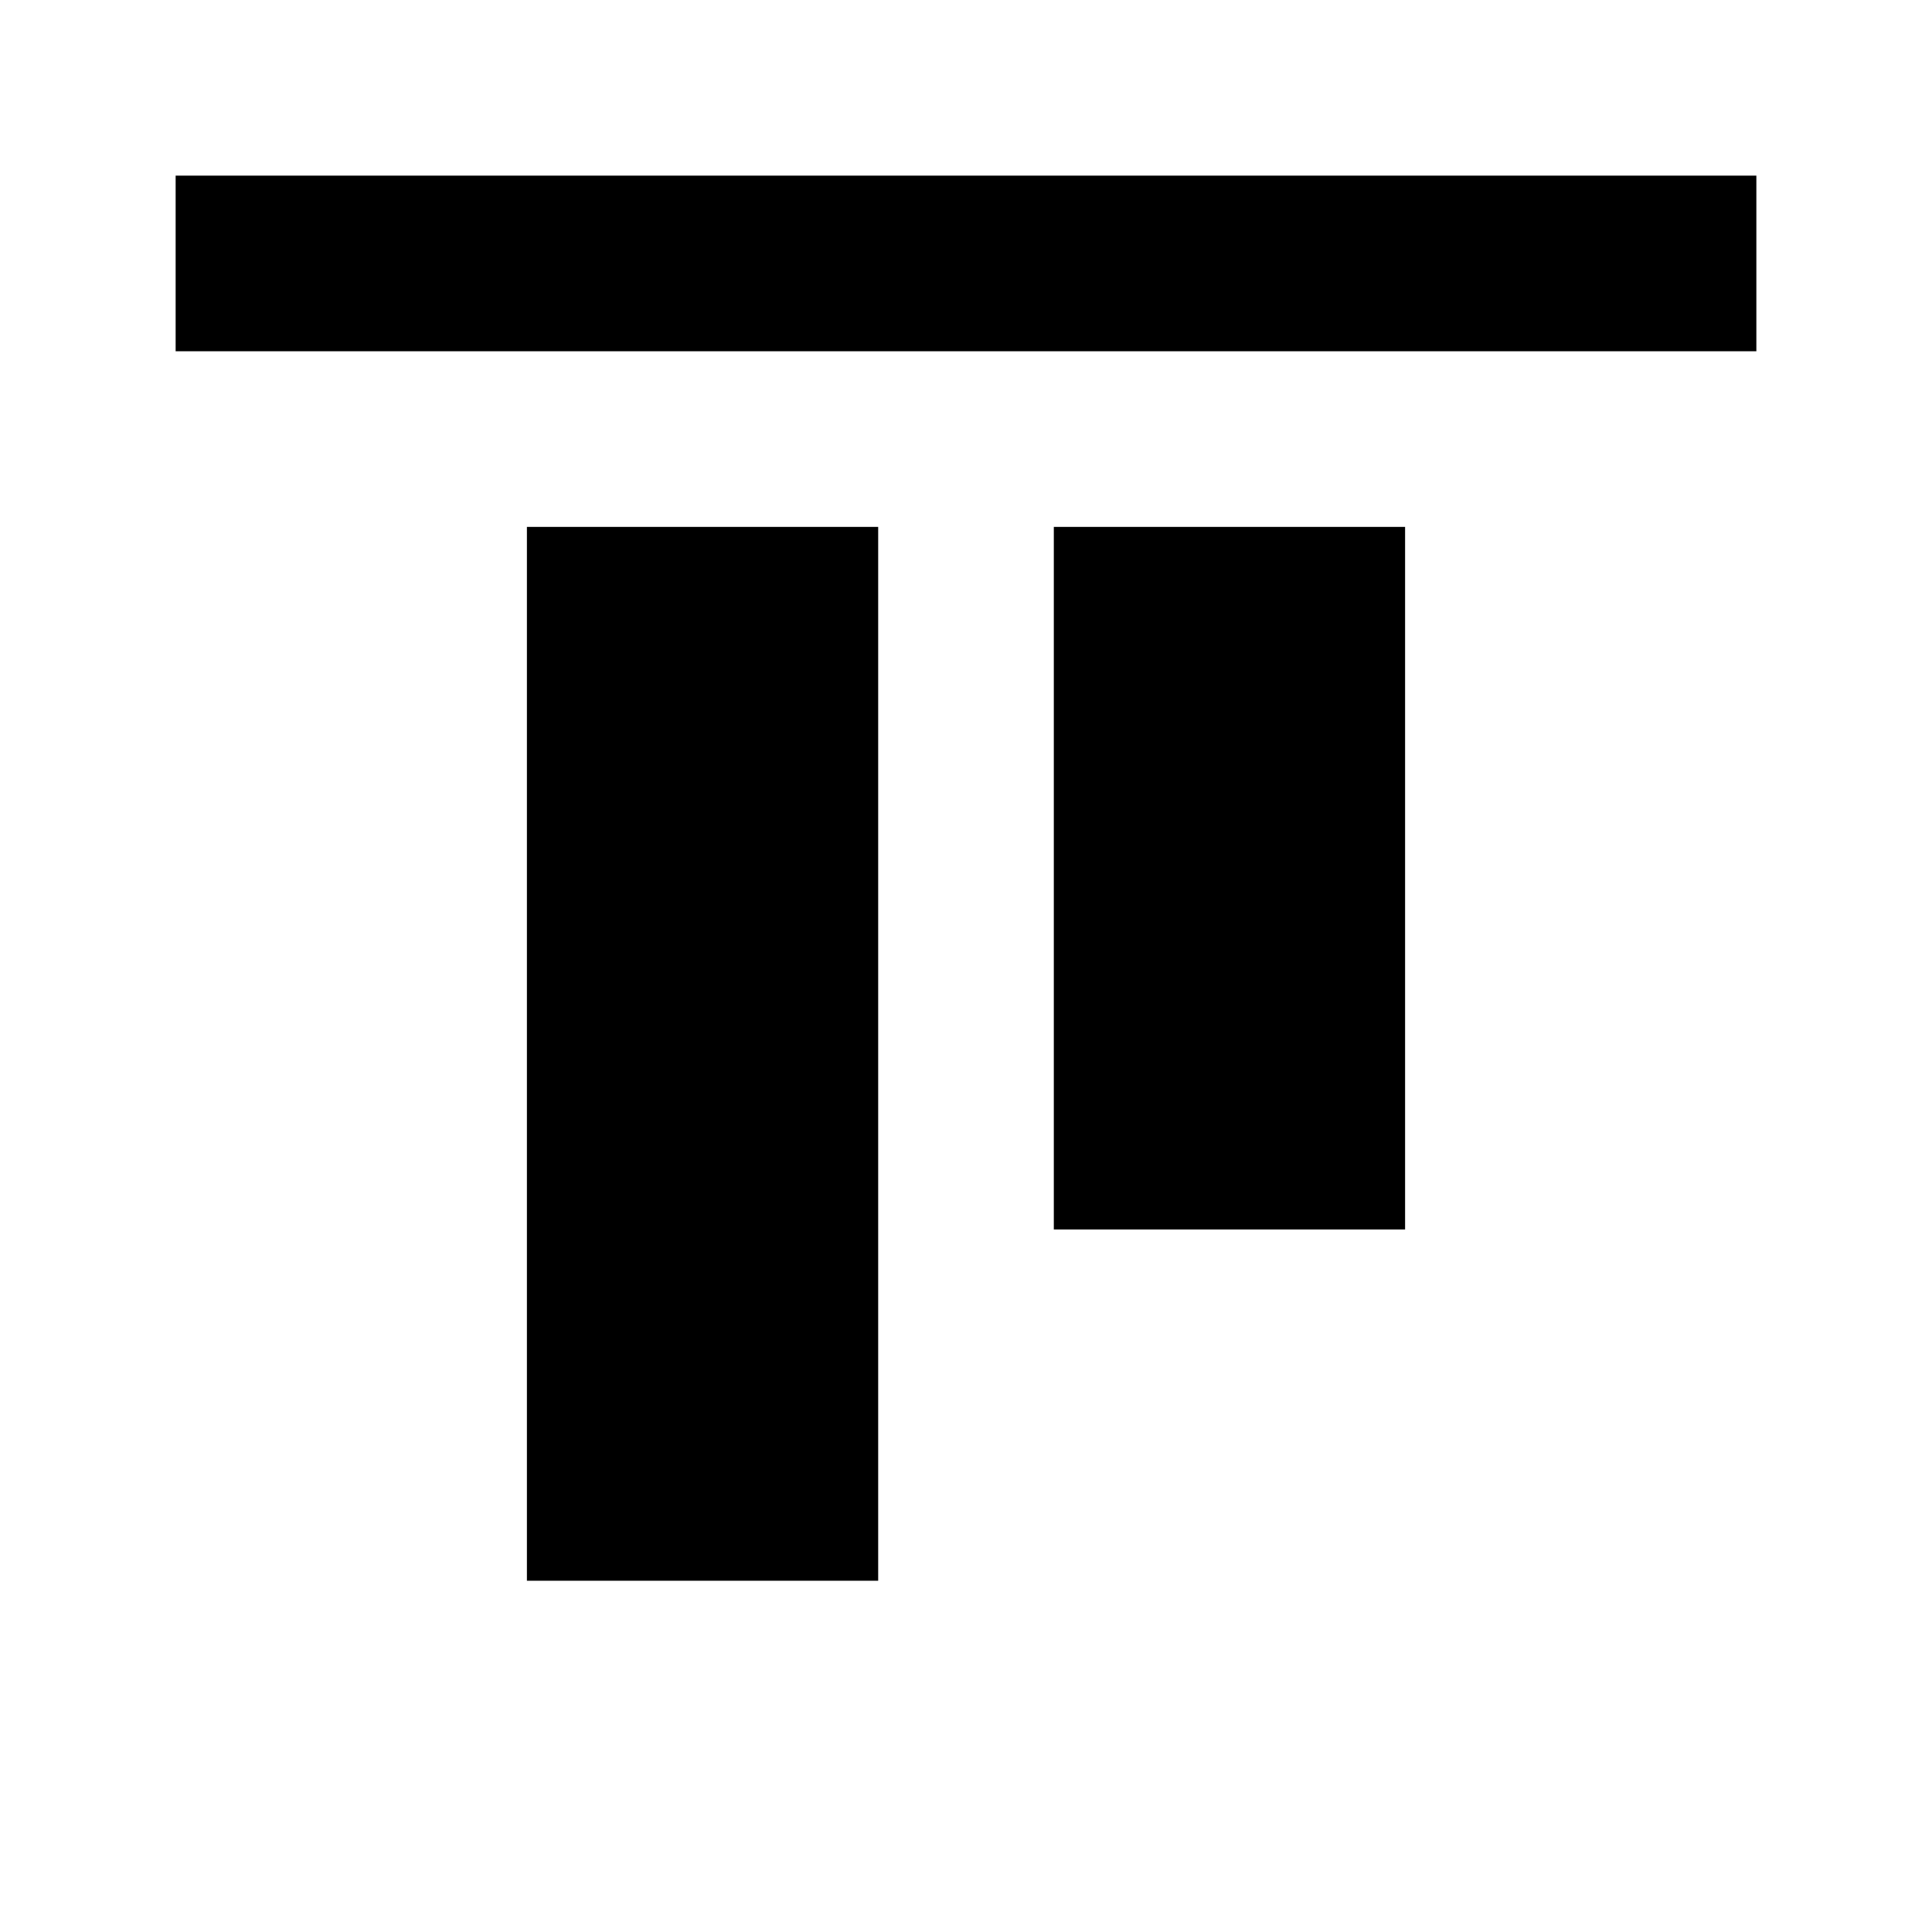 <svg xmlns="http://www.w3.org/2000/svg" xmlns:xlink="http://www.w3.org/1999/xlink" width="22" height="22" viewBox="0 0 22 22"><path fill="currentColor" d="M20 4H2V2h18m-4 12h-4V6h4m-6 12H6V6h4Z"/></svg>